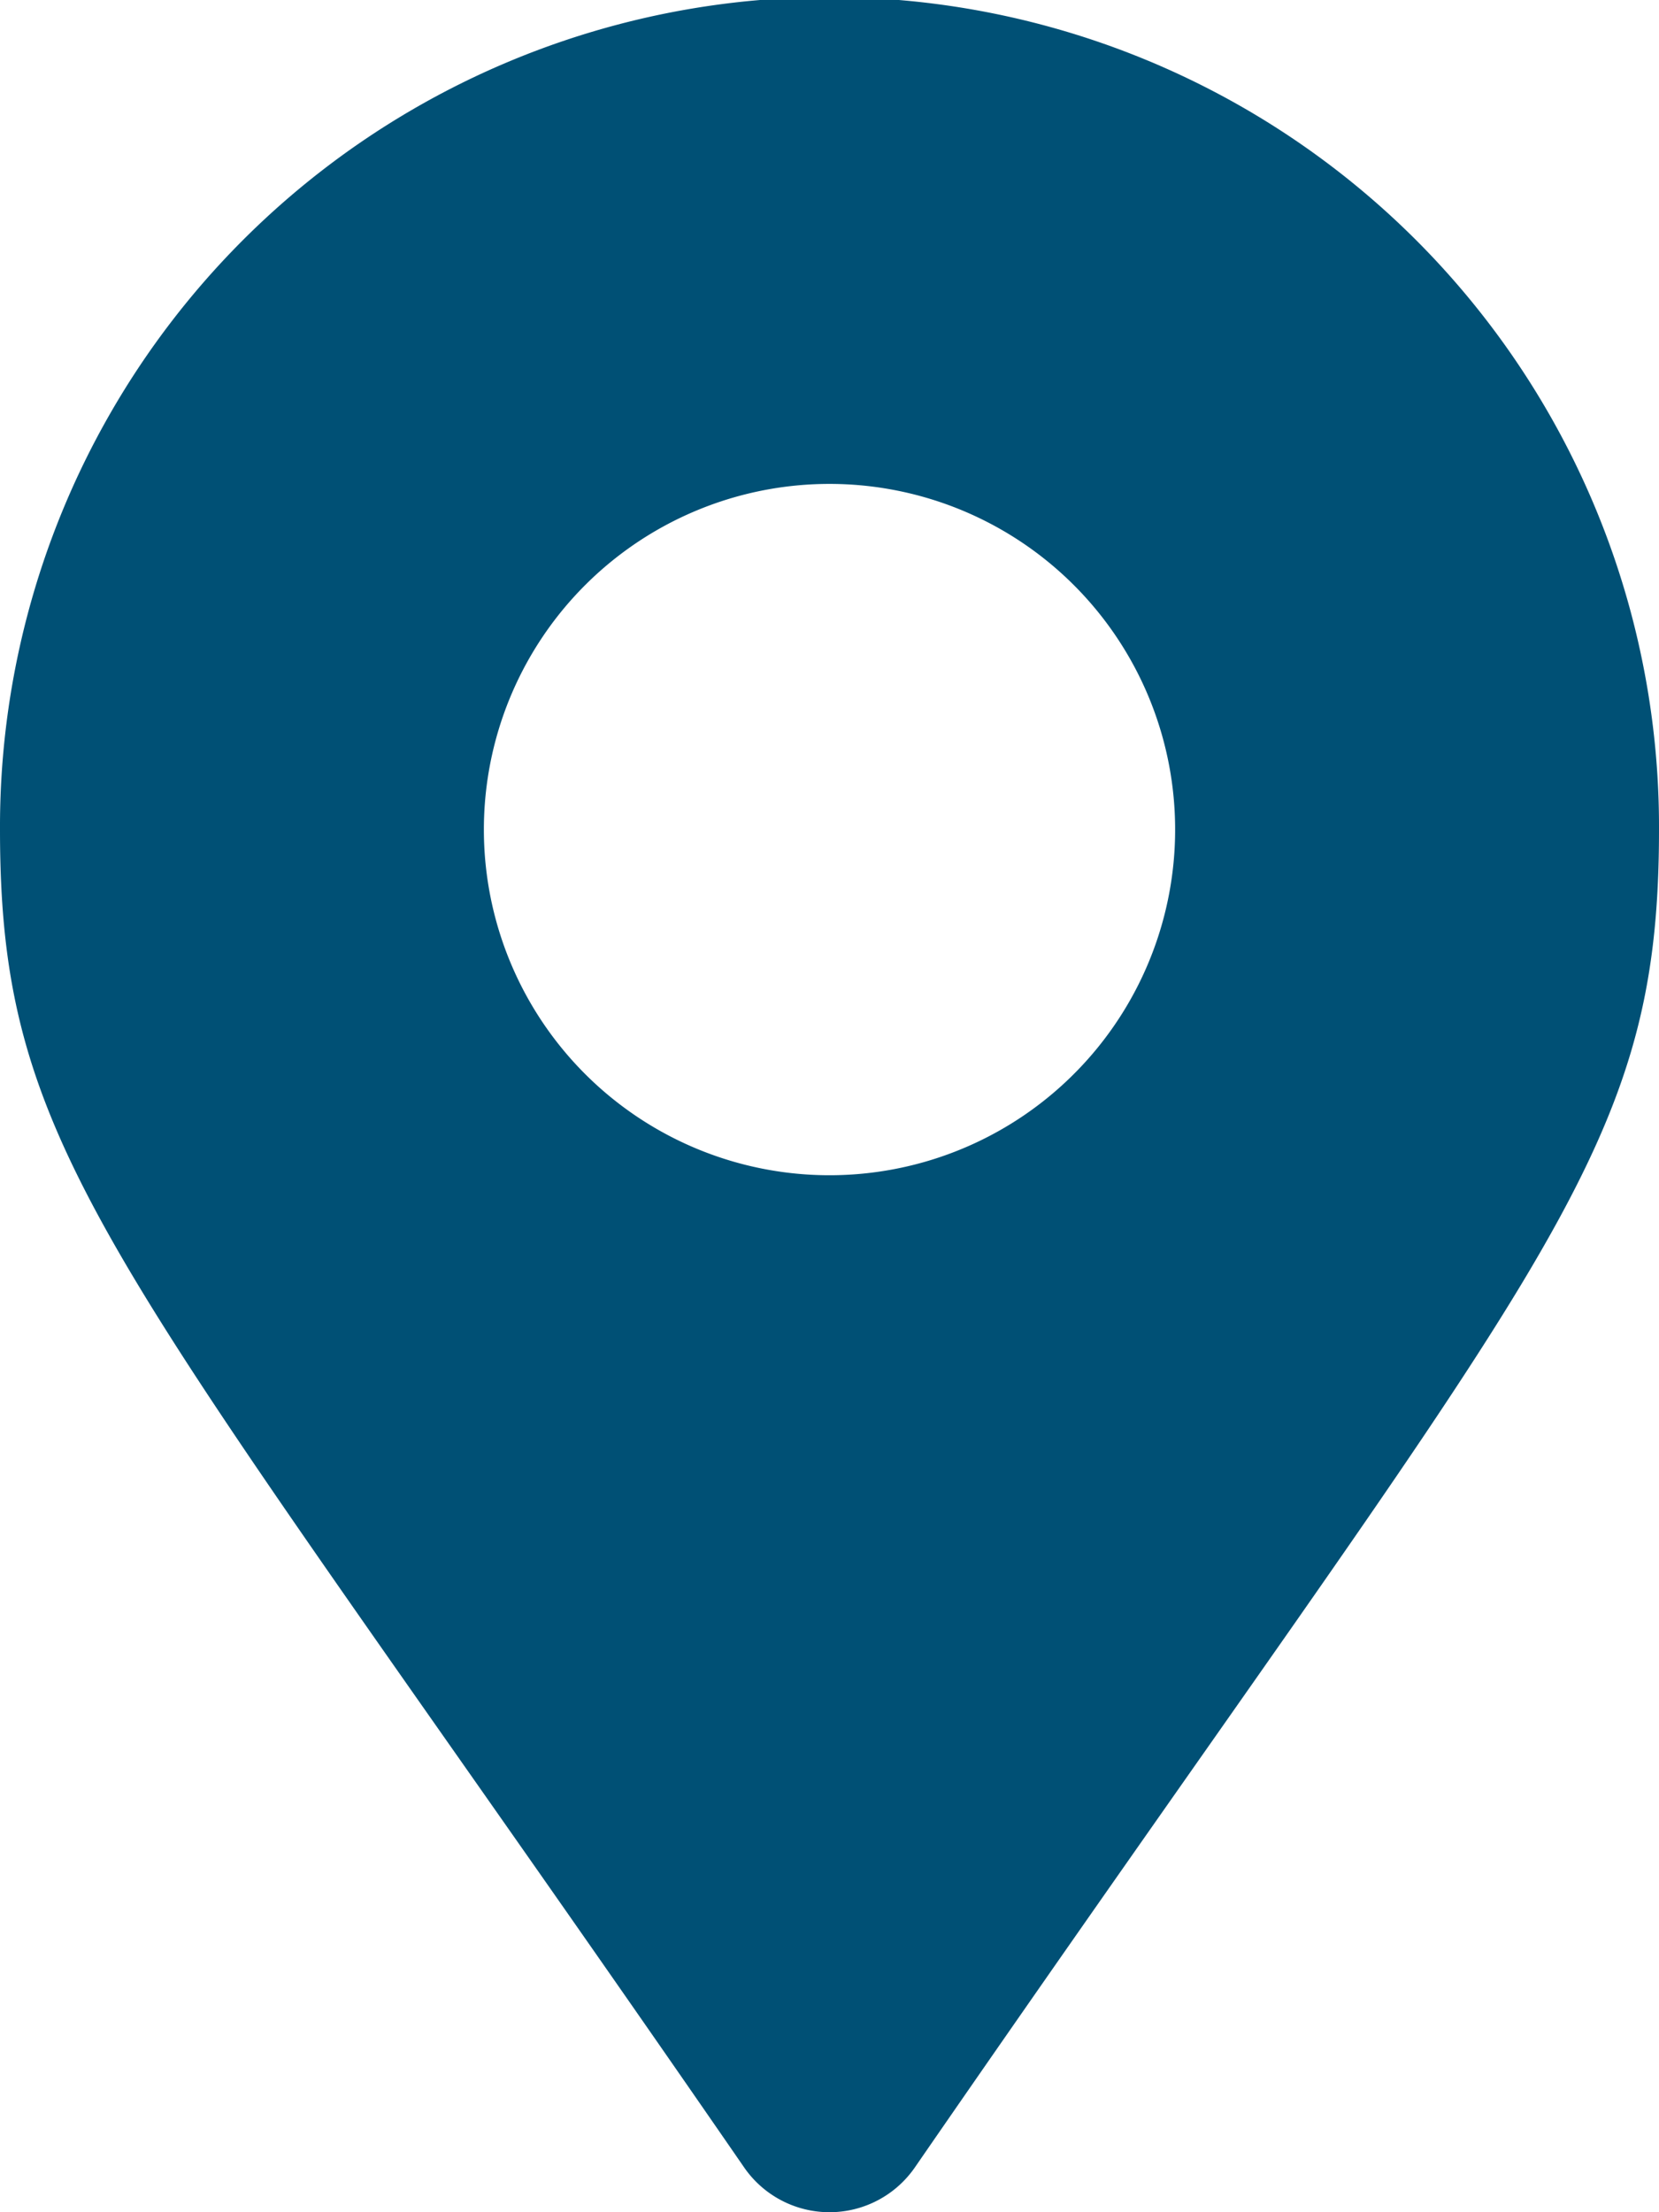 <svg xmlns="http://www.w3.org/2000/svg" width="162.977" height="217.303" viewBox="0 0 162.977 217.303">
  <path id="map-marker-alt-solid" d="M73.114,212.919C11.447,123.519,0,114.344,0,81.489a81.489,81.489,0,1,1,162.977,0c0,32.856-11.447,42.031-73.114,131.43a10.191,10.191,0,0,1-16.749,0Zm8.375-97.477A33.954,33.954,0,1,0,47.535,81.489,33.953,33.953,0,0,0,81.489,115.442Z" fill="#005075"/>
</svg>
